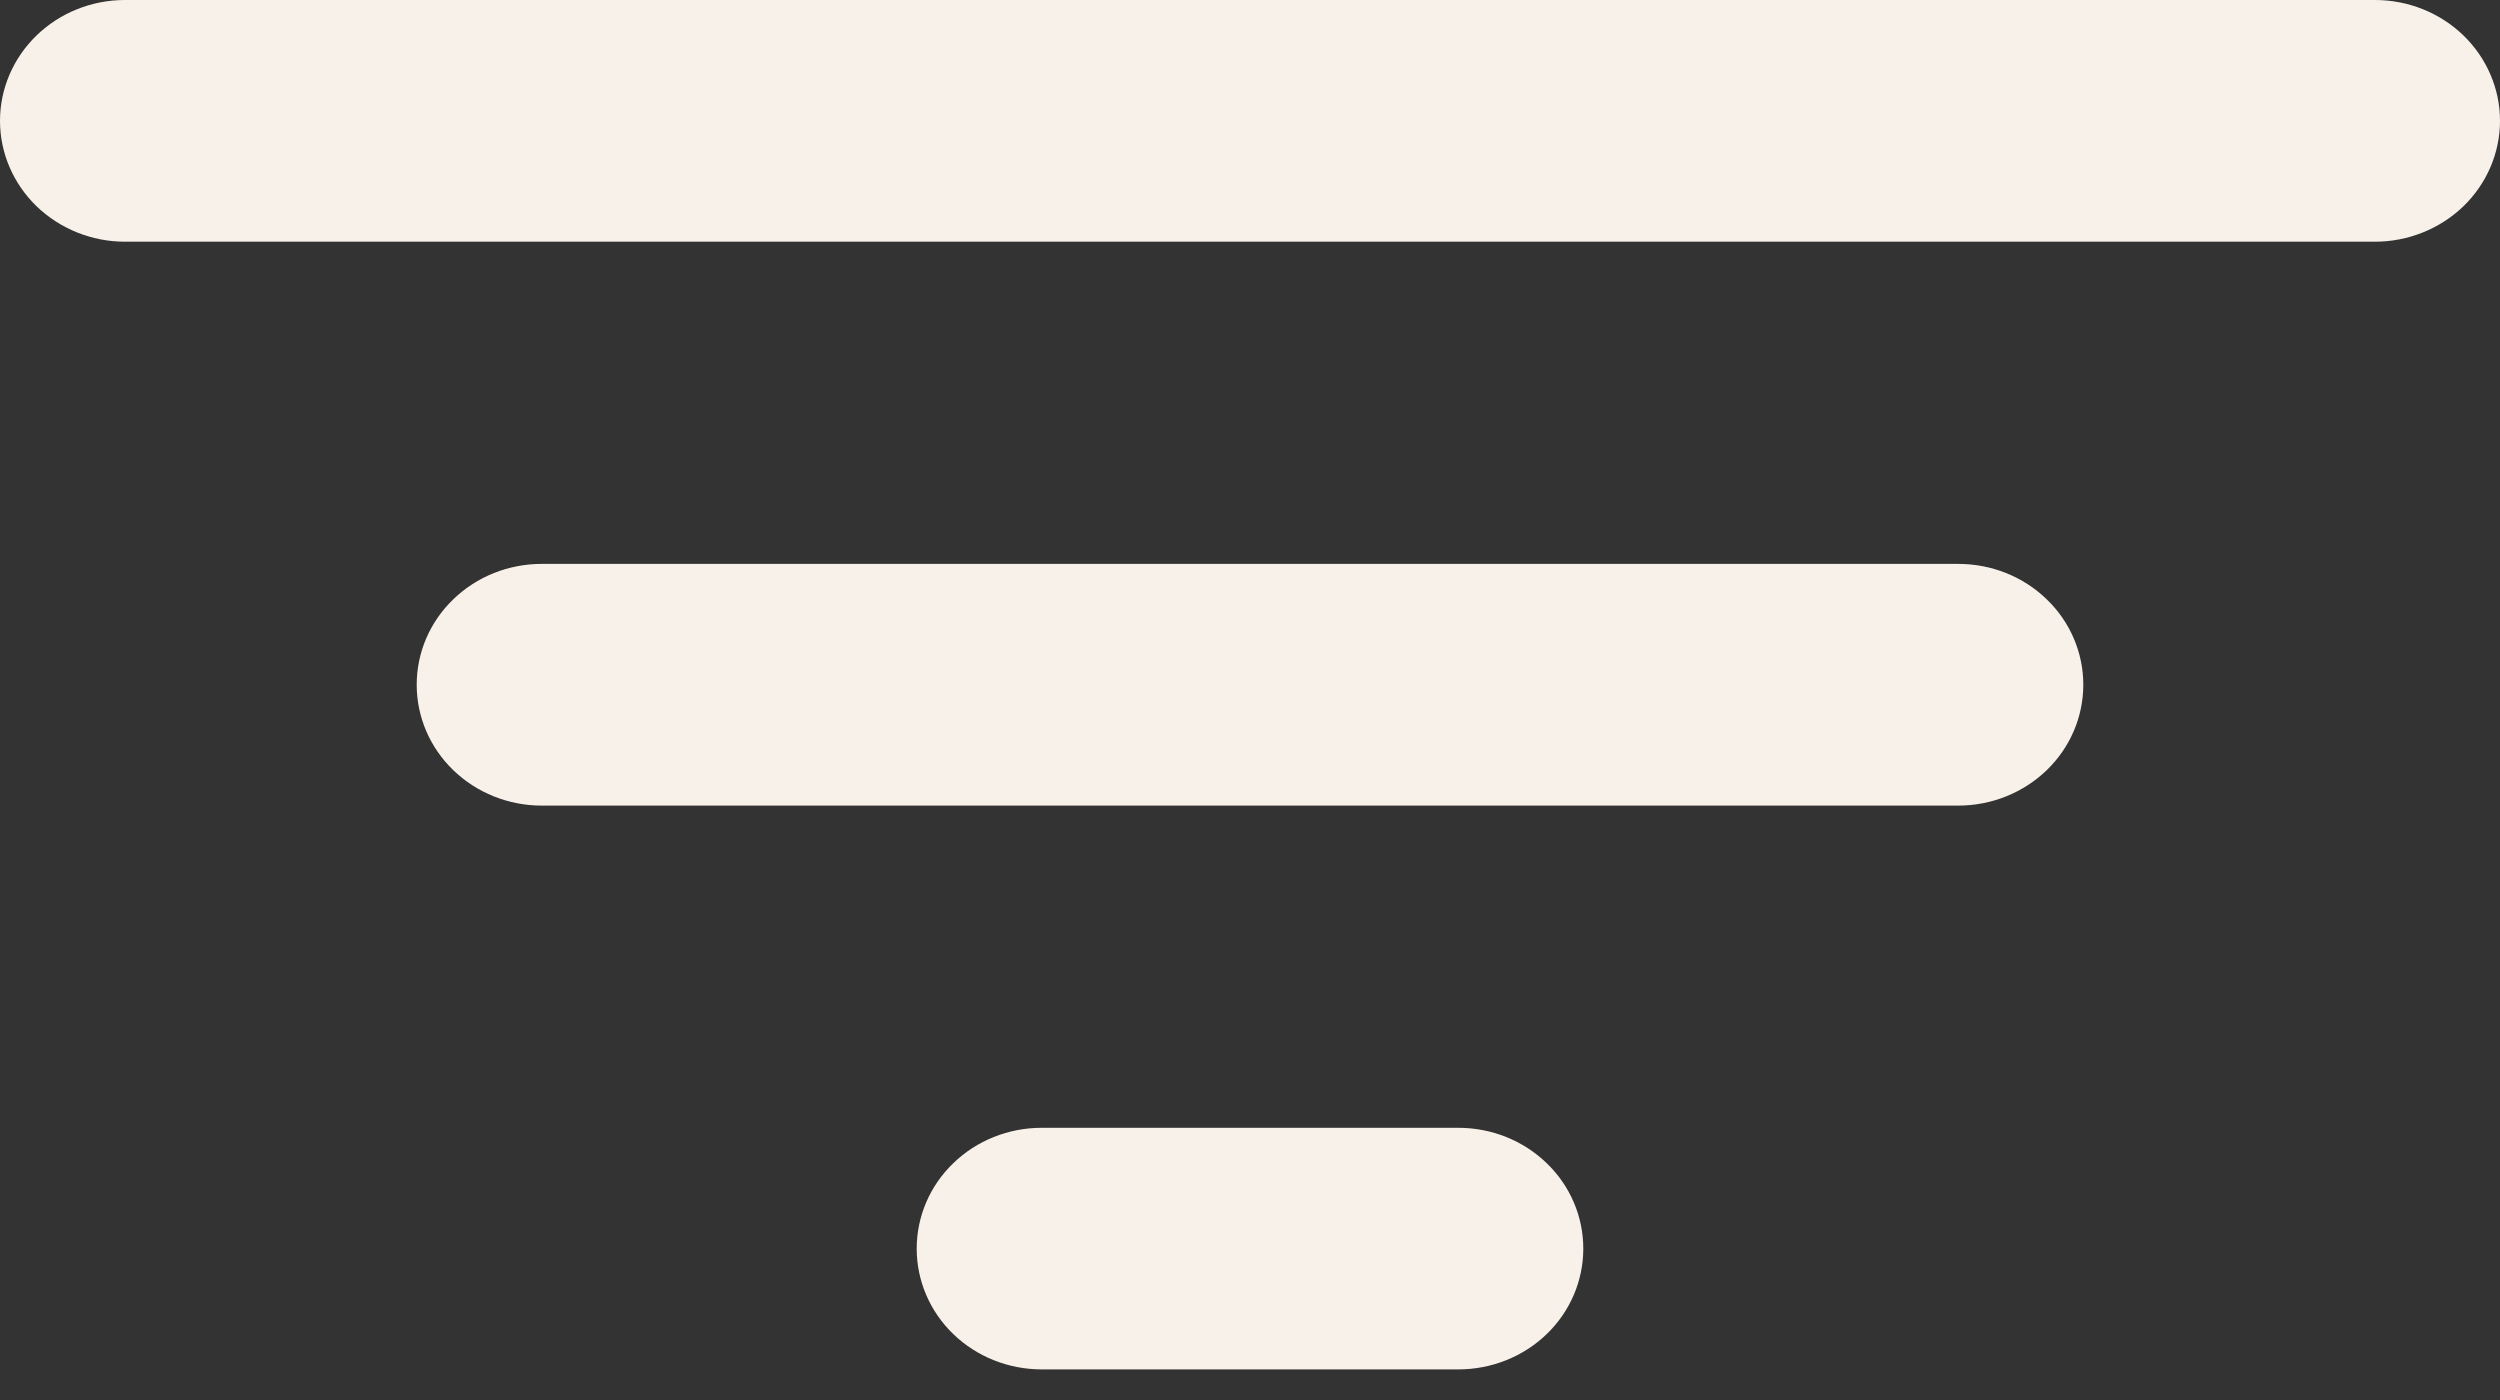<svg width="25" height="14" viewBox="0 0 25 14" fill="none" xmlns="http://www.w3.org/2000/svg">
<rect x="0" y="0" width="25" height="14" fill="#333333" stroke="none"/>
<path d="M23.75 2.417H1.25C0.918 2.417 0.601 2.289 0.366 2.063C0.132 1.836 0 1.529 0 1.208C0 0.888 0.132 0.581 0.366 0.354C0.601 0.127 0.918 0 1.25 0H23.75C24.081 0 24.399 0.127 24.634 0.354C24.868 0.581 25 0.888 25 1.208C25 1.529 24.868 1.836 24.634 2.063C24.399 2.289 24.081 2.417 23.75 2.417ZM19.583 8.056H5.417C5.085 8.056 4.767 7.928 4.533 7.702C4.298 7.475 4.167 7.168 4.167 6.847C4.167 6.527 4.298 6.219 4.533 5.993C4.767 5.766 5.085 5.639 5.417 5.639H19.583C19.915 5.639 20.233 5.766 20.467 5.993C20.702 6.219 20.833 6.527 20.833 6.847C20.833 7.168 20.702 7.475 20.467 7.702C20.233 7.928 19.915 8.056 19.583 8.056ZM14.583 13.694H10.417C10.085 13.694 9.767 13.567 9.533 13.341C9.298 13.114 9.167 12.807 9.167 12.486C9.167 12.166 9.298 11.858 9.533 11.632C9.767 11.405 10.085 11.278 10.417 11.278H14.583C14.915 11.278 15.233 11.405 15.467 11.632C15.702 11.858 15.833 12.166 15.833 12.486C15.833 12.807 15.702 13.114 15.467 13.341C15.233 13.567 14.915 13.694 14.583 13.694Z" fill="#F8F1E9"/>
</svg>

